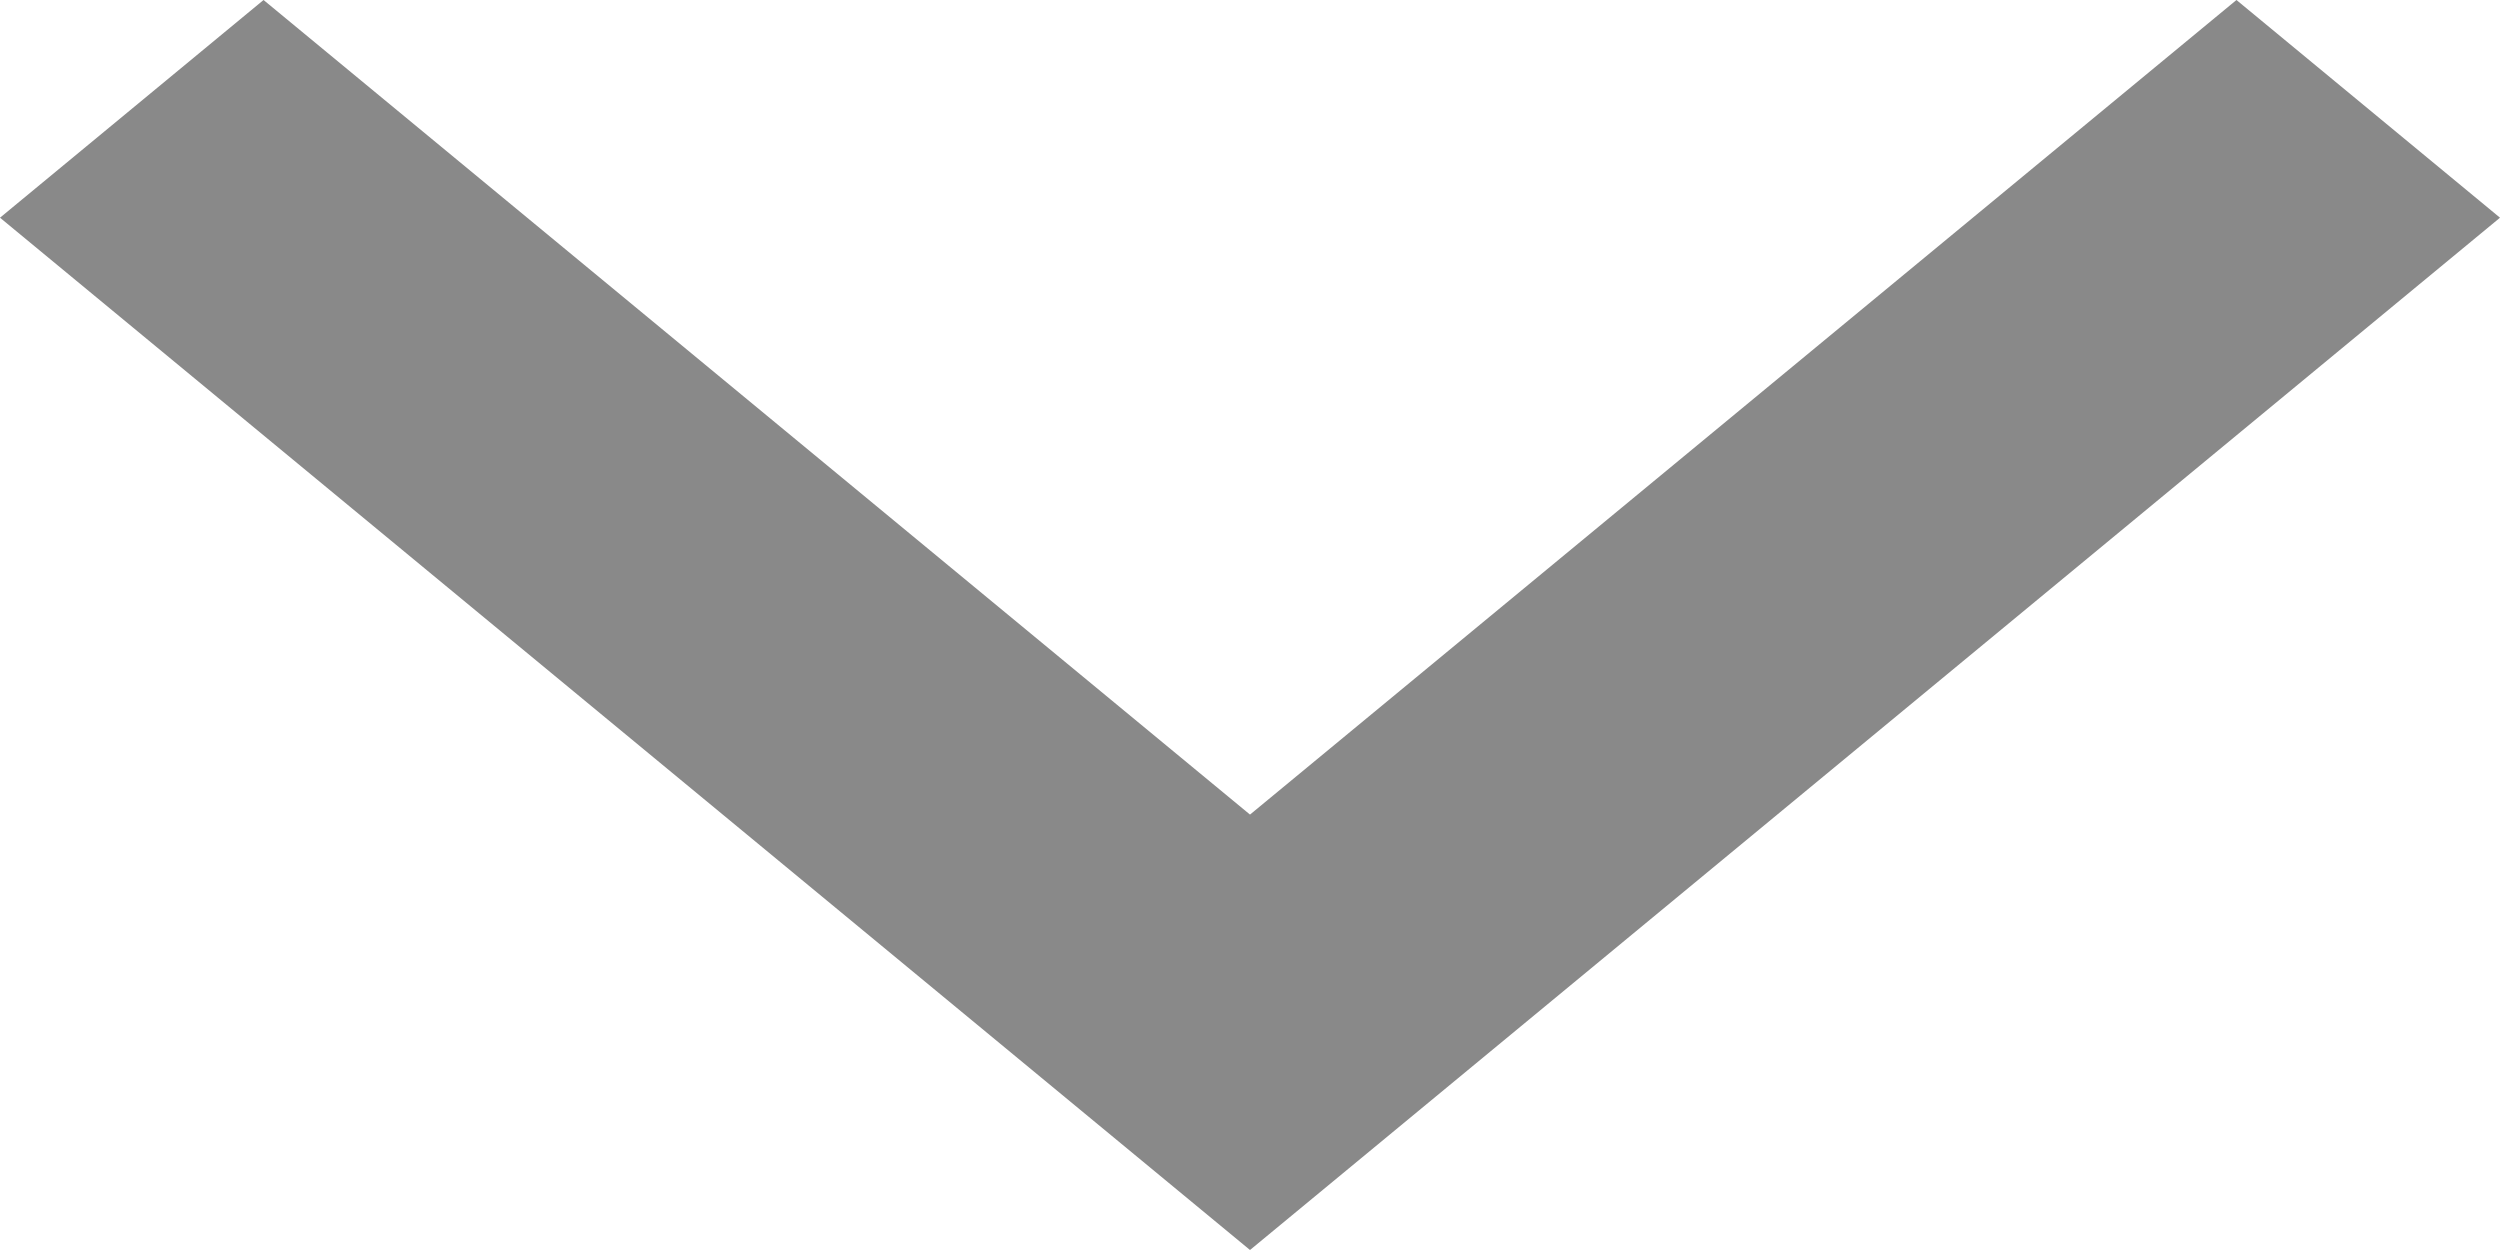<svg width="12" height="6" viewBox="0 0 12 6" fill="none" xmlns="http://www.w3.org/2000/svg">
<path fill-rule="evenodd" clip-rule="evenodd" d="M5.909e-08 1.045L1.265 1.50864e-08L6 3.91L10.735 1.28012e-07L12 1.045L6 6L5.909e-08 1.045Z" fill="#898989"/>
</svg>
